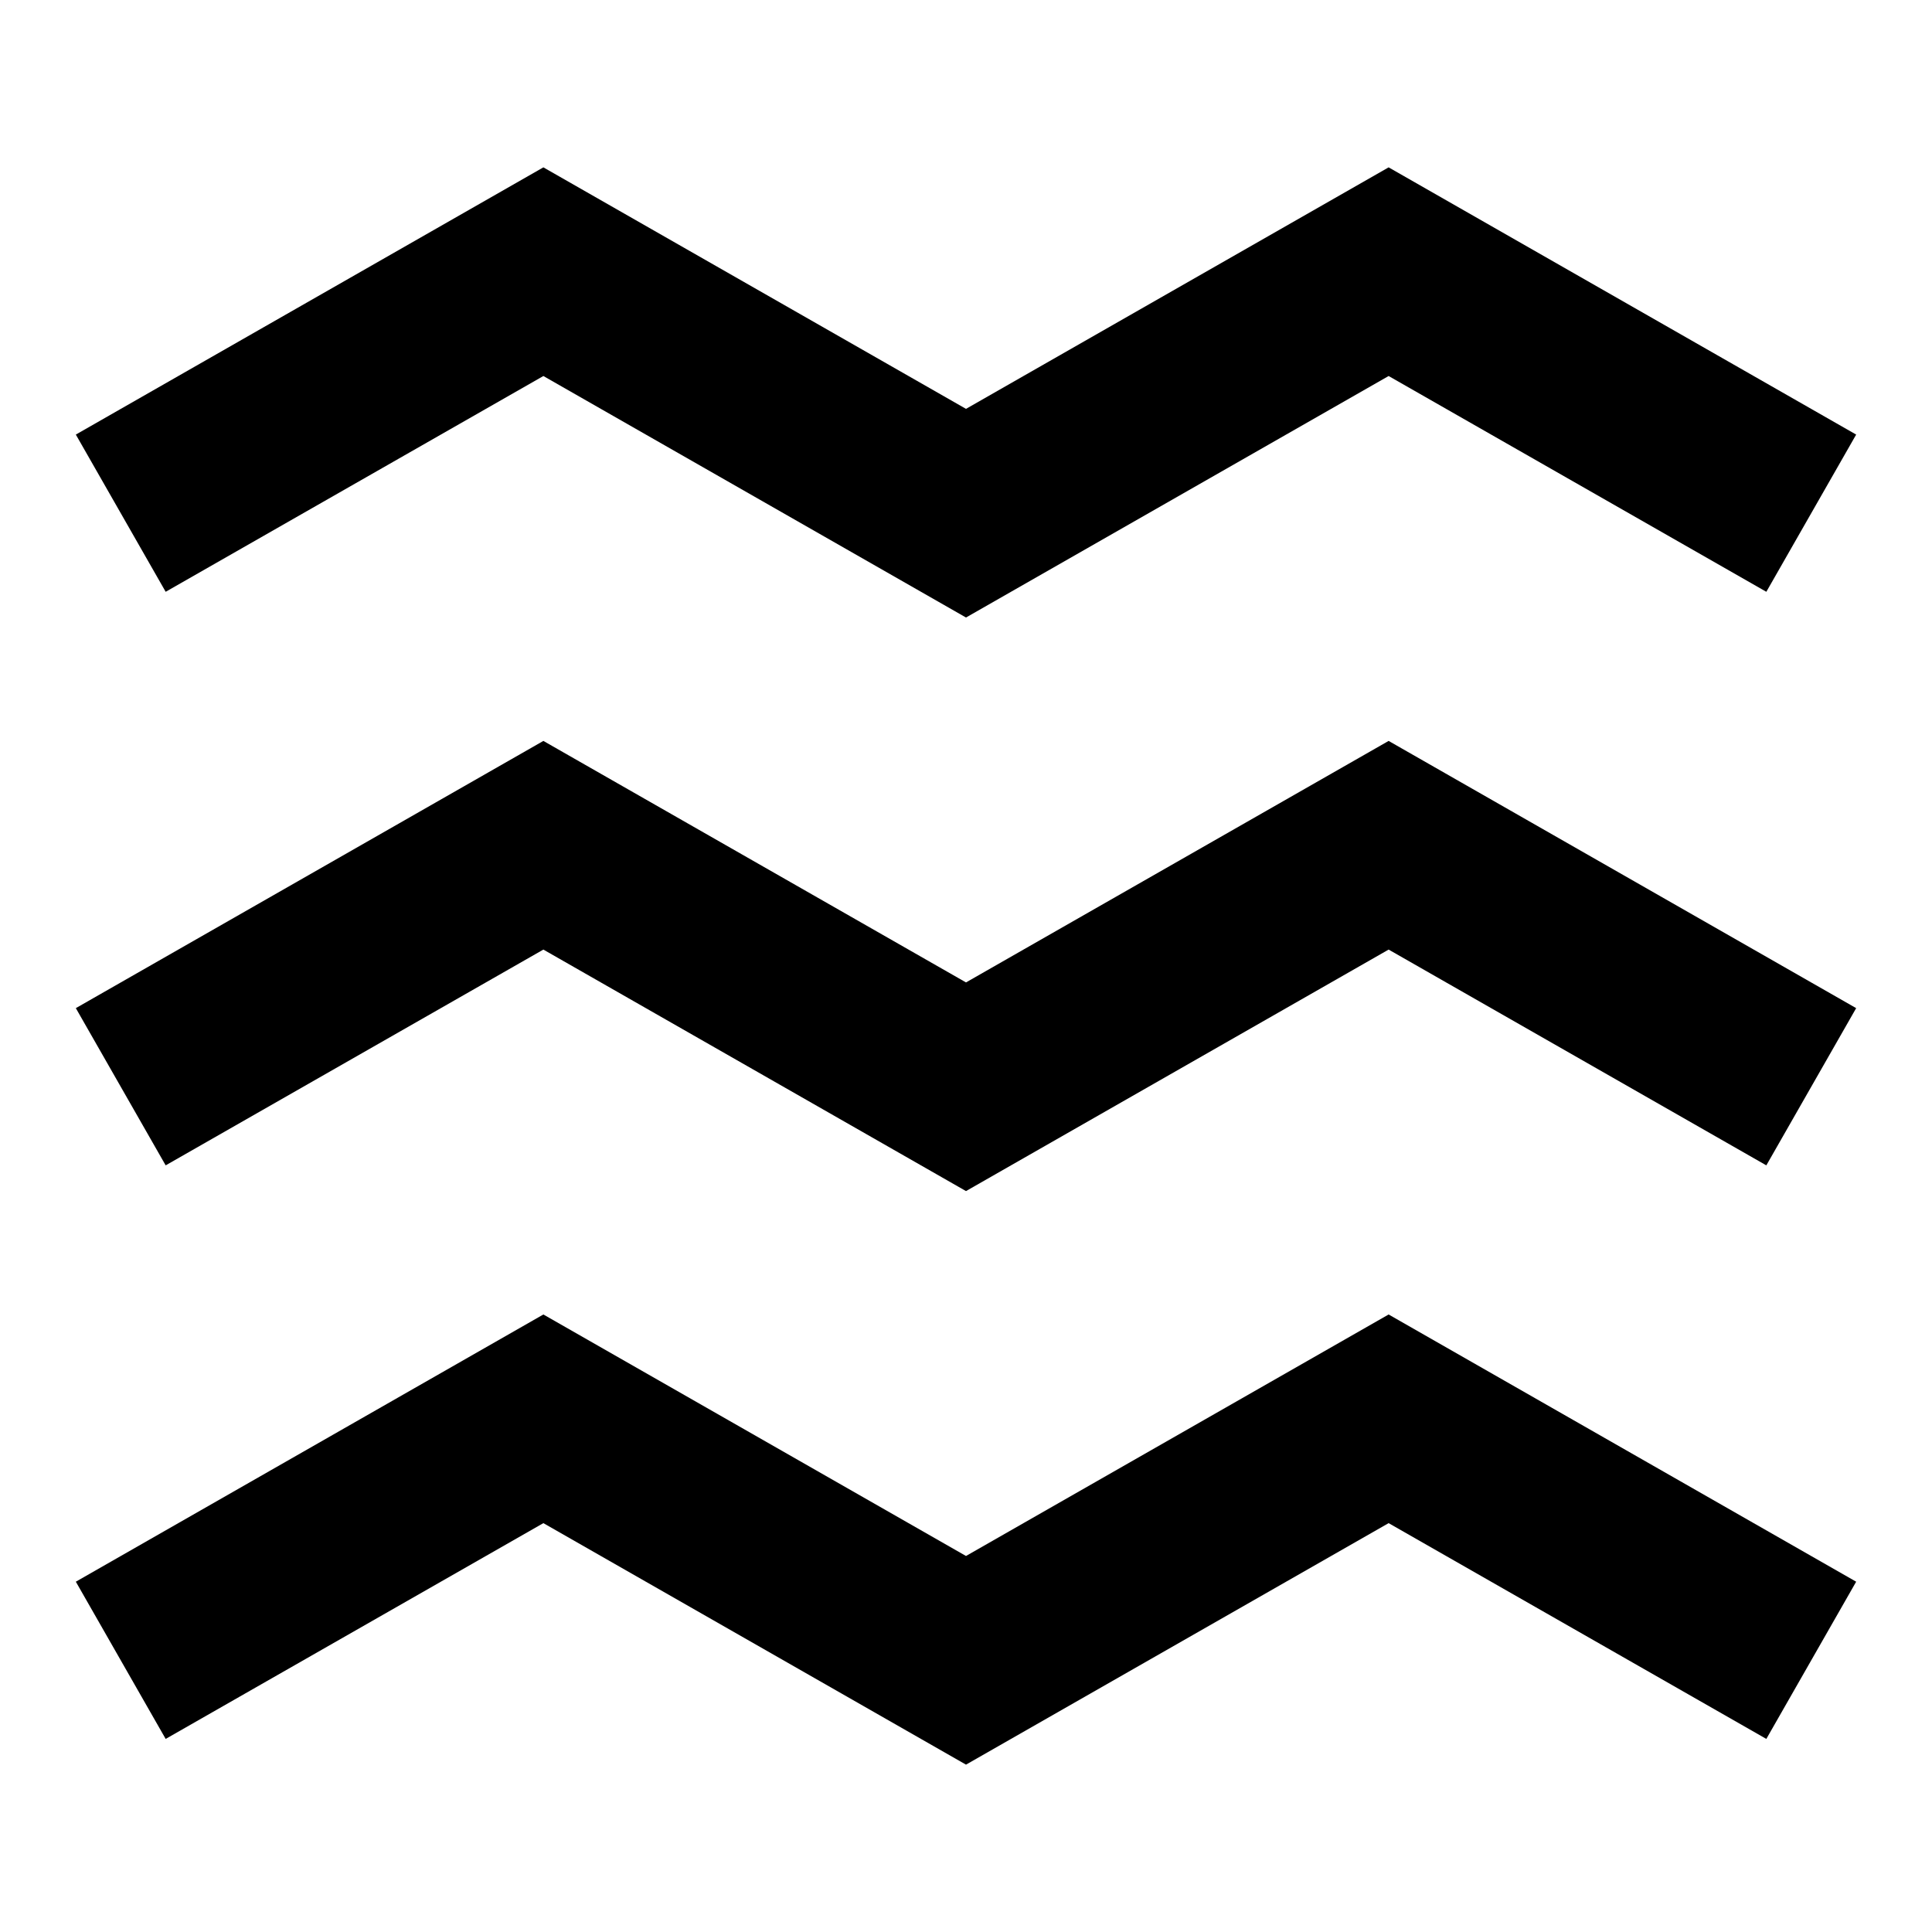 <svg width="16" height="16" viewBox="0 0 16 16" fill="none" xmlns="http://www.w3.org/2000/svg">
<path d="M4.5 1.386L8 3.386L11.5 1.386L15.372 3.599L14.628 4.901L11.5 3.114L8 5.114L4.5 3.114L1.372 4.901L0.628 3.599L4.5 1.386Z" fill="black"/>
<path d="M4.5 10.886L8 12.886L11.5 10.886L15.372 13.099L14.628 14.401L11.5 12.614L8 14.614L4.5 12.614L1.372 14.401L0.628 13.099L4.5 10.886Z" fill="black"/>
<path d="M4.5 6.136L0.628 8.349L1.372 9.651L4.5 7.864L8 9.864L11.5 7.864L14.628 9.651L15.372 8.349L11.5 6.136L8 8.136L4.5 6.136Z" fill="black"/>
</svg>
